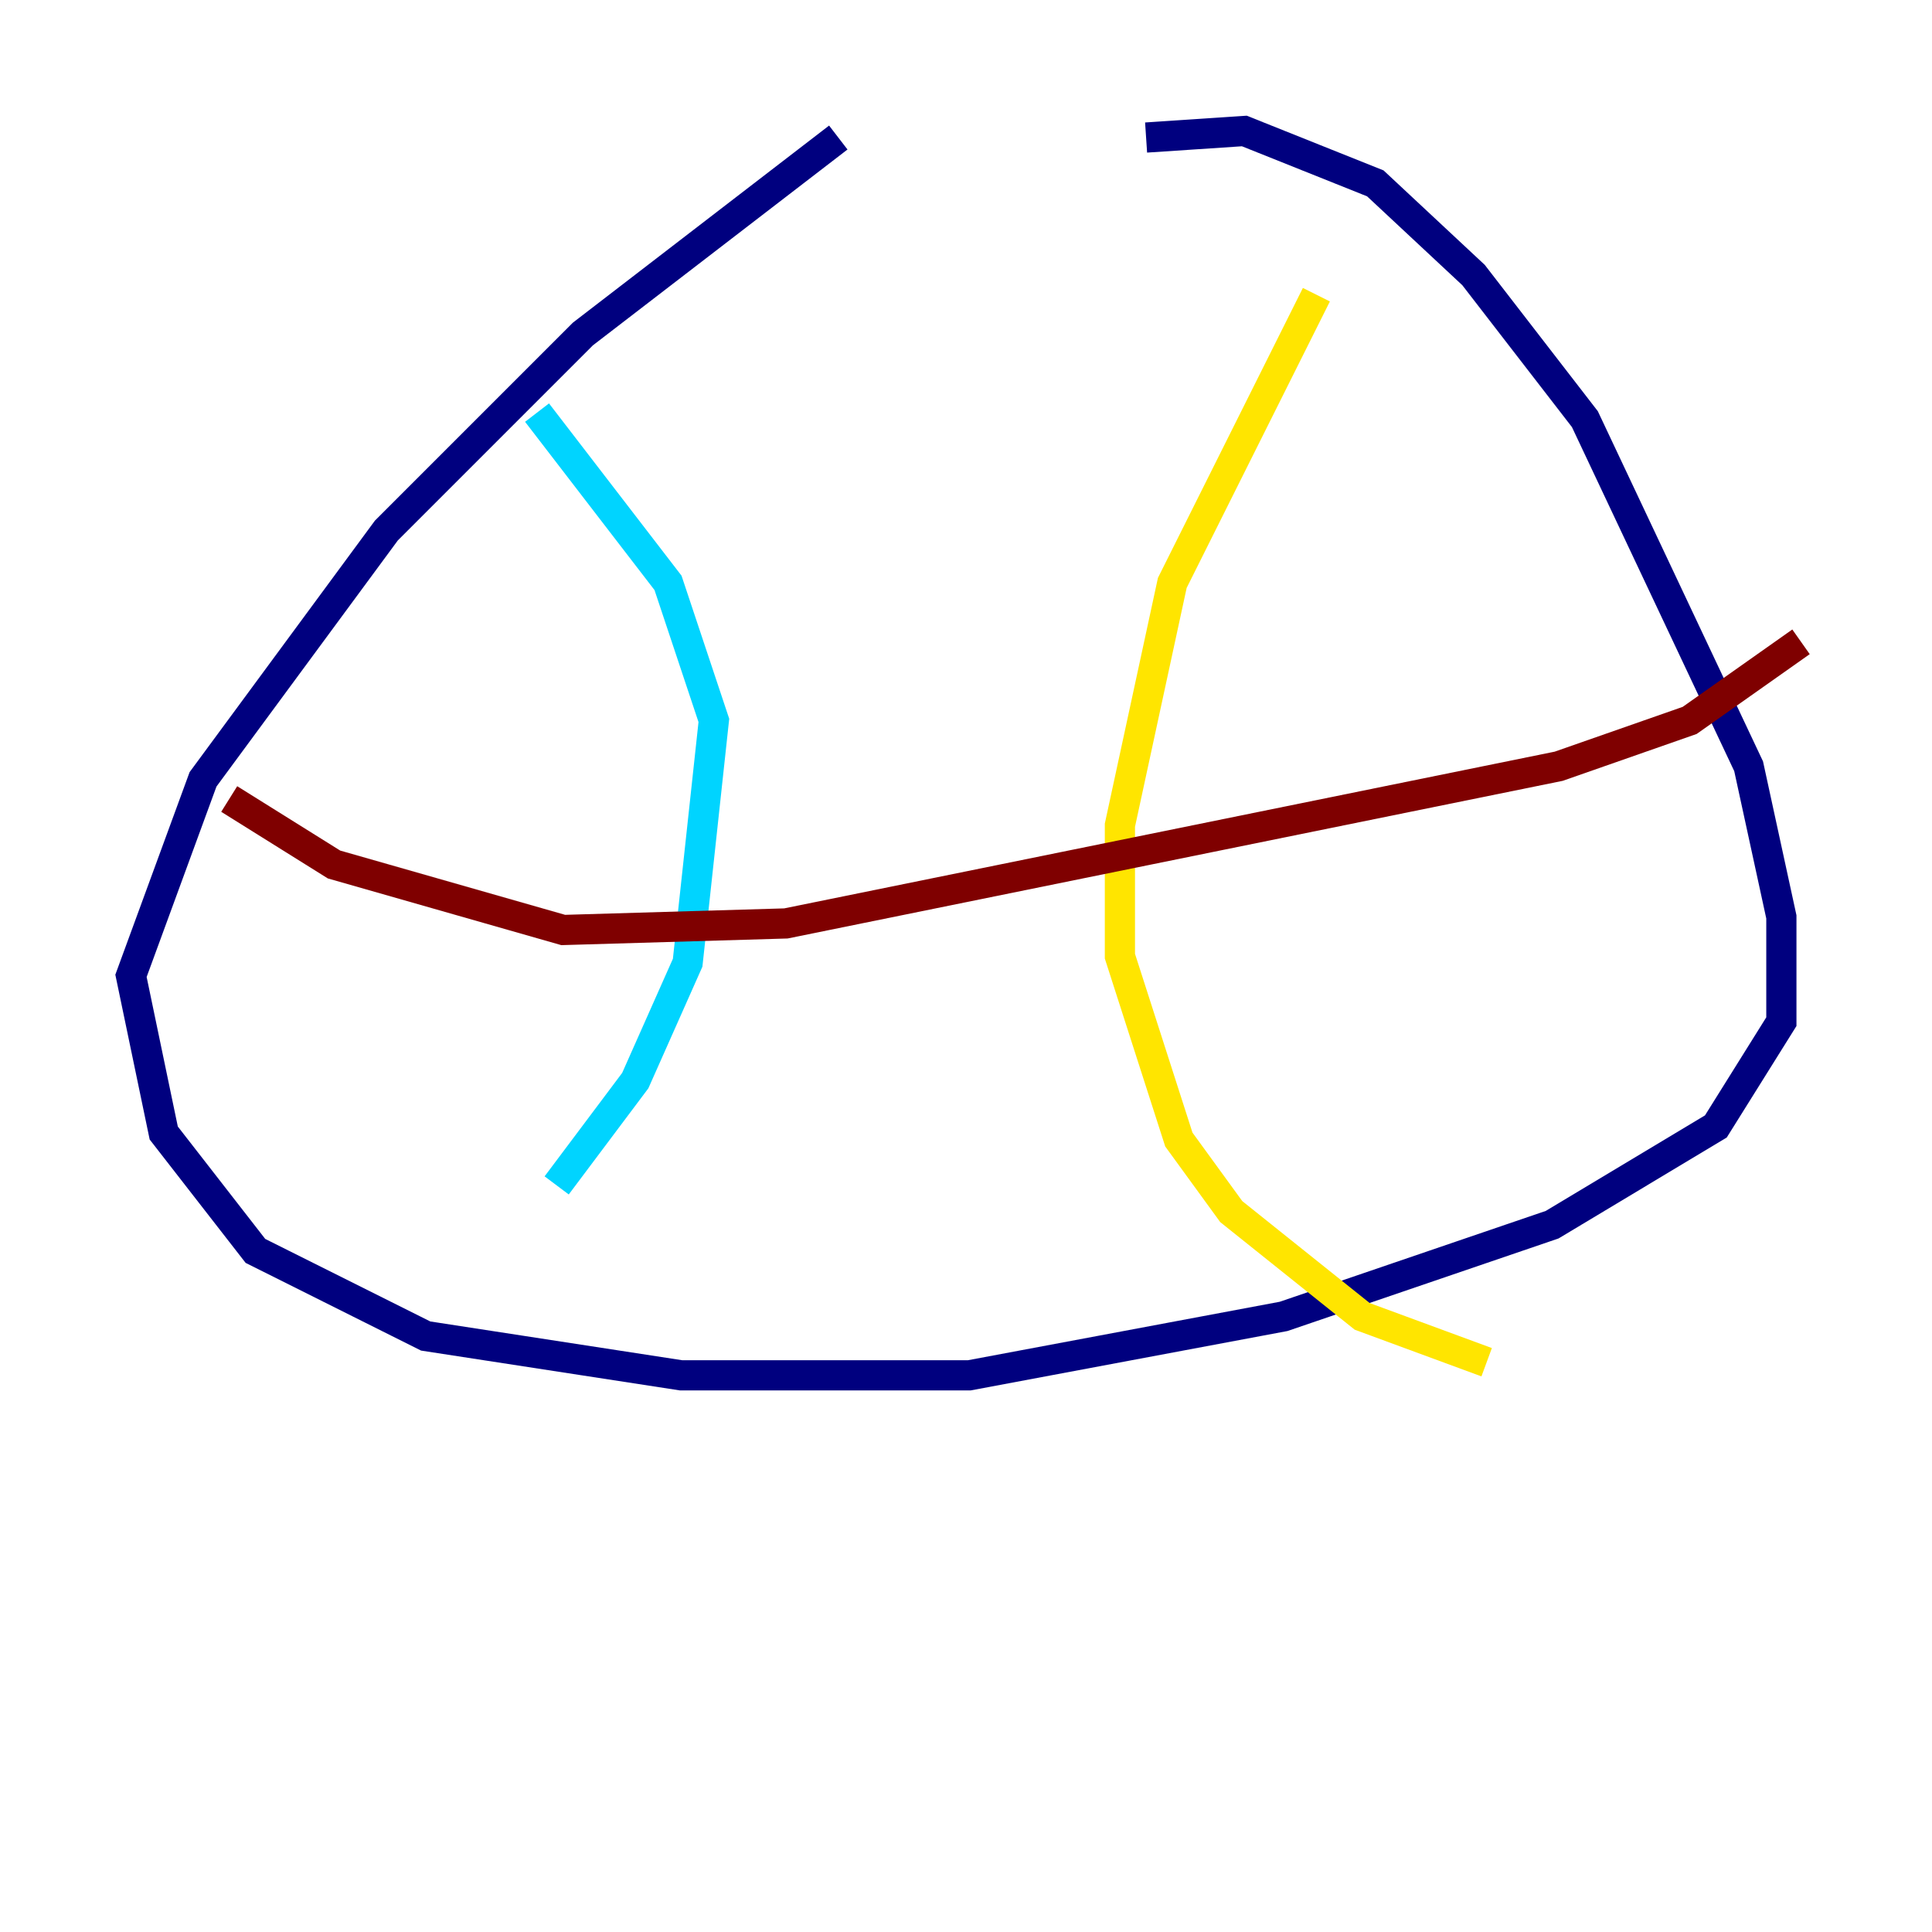 <?xml version="1.0" encoding="utf-8" ?>
<svg baseProfile="tiny" height="128" version="1.2" viewBox="0,0,128,128" width="128" xmlns="http://www.w3.org/2000/svg" xmlns:ev="http://www.w3.org/2001/xml-events" xmlns:xlink="http://www.w3.org/1999/xlink"><defs /><polyline fill="none" points="55.539,9.112 38.617,22.129 25.6,35.146 13.451,51.634 8.678,64.651 10.848,75.064 16.922,82.875 28.203,88.515 45.125,91.119 64.217,91.119 85.044,87.214 102.834,81.139 113.681,74.63 118.02,67.688 118.02,60.746 115.851,50.766 105.003,27.77 97.627,18.224 91.119,12.149 82.441,8.678 75.932,9.112" stroke="#00007f" stroke-width="2" /><polyline fill="none" points="35.58,27.336 44.258,38.617 47.295,47.729 45.559,63.783 42.088,71.593 36.881,78.536" stroke="#00d4ff" stroke-width="2" /><polyline fill="none" points="87.214,19.525 77.668,38.617 74.197,54.671 74.197,63.349 78.102,75.498 81.573,80.271 90.251,87.214 98.495,90.251" stroke="#ffe500" stroke-width="2" /><polyline fill="none" points="15.186,52.936 22.129,57.275 37.315,61.614 52.068,61.18 103.268,50.766 111.946,47.729 119.322,42.522" stroke="#7f0000" stroke-width="2" /></svg>